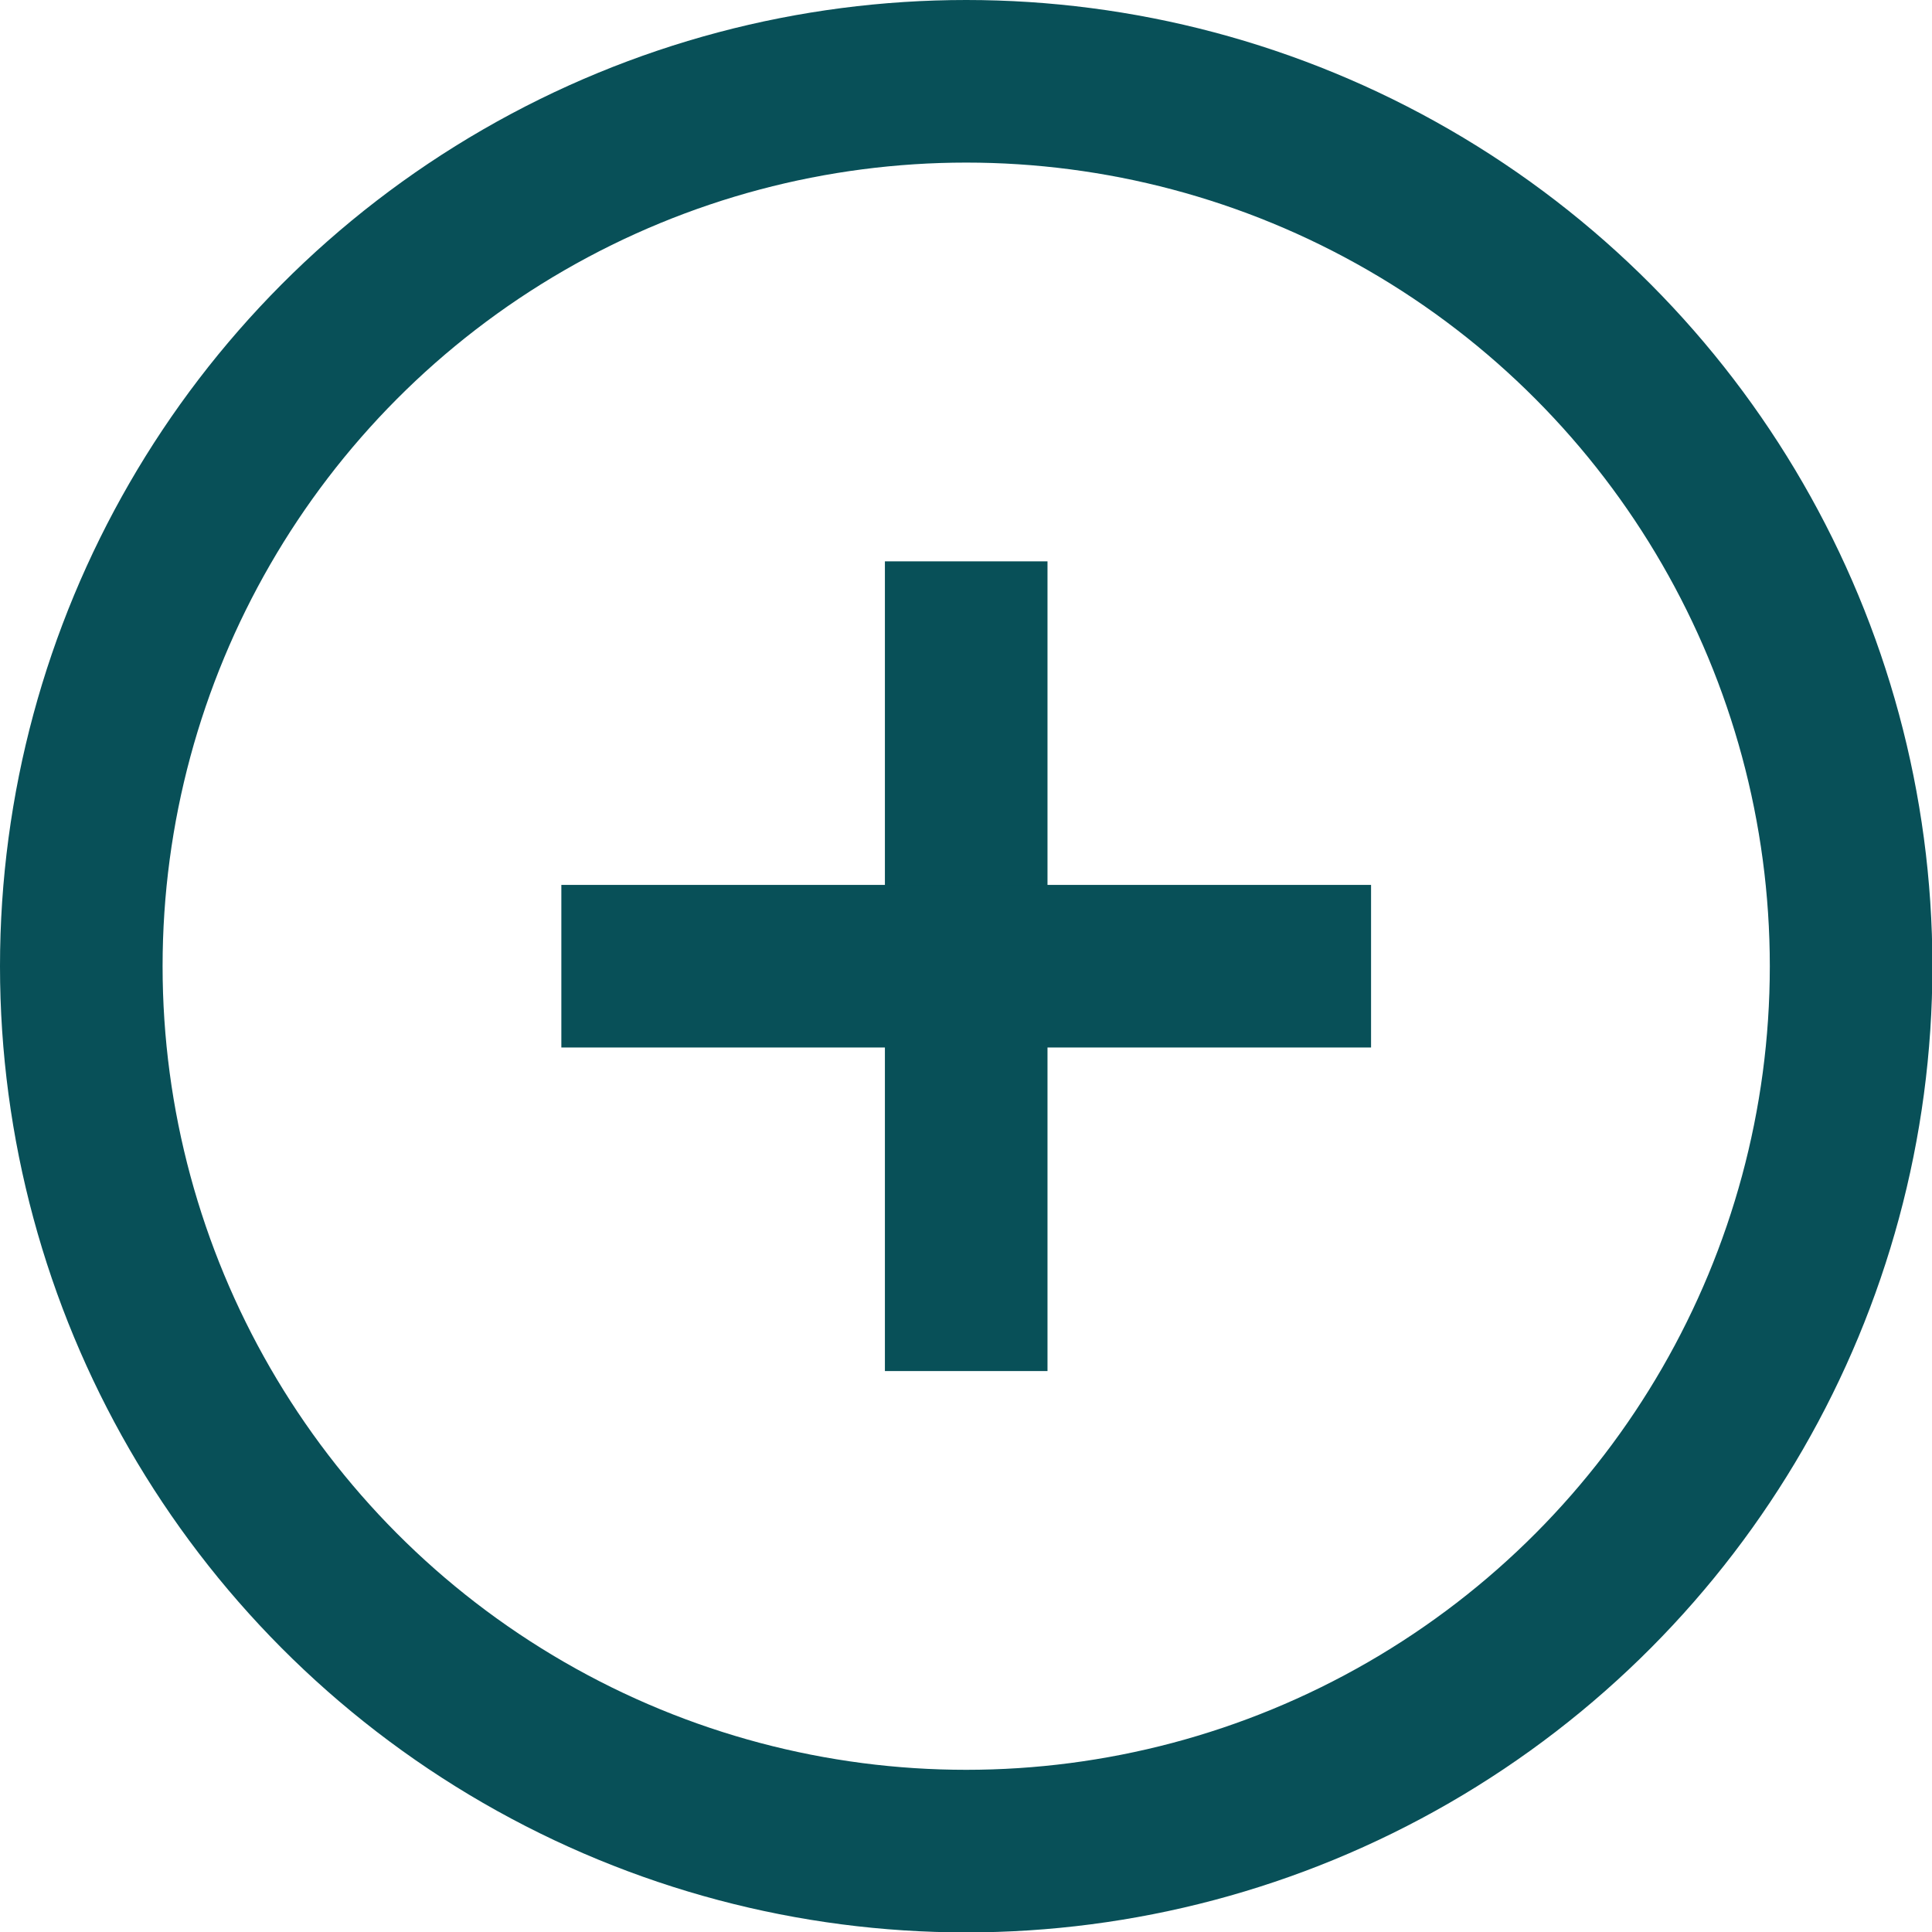 <svg xmlns="http://www.w3.org/2000/svg" viewBox="0 0 47.53 47.53"><defs><style>.cls-1{fill:none;stroke:#085058;stroke-miterlimit:10;stroke-width:4px;}</style></defs><title>Fichier 12</title><g id="Calque_2" data-name="Calque 2"><g id="Fiche_Projet"><circle class="cls-1" cx="23.77" cy="23.77" r="21.77"/><line class="cls-1" x1="23.77" y1="13.81" x2="23.77" y2="33.73"/><line class="cls-1" x1="13.81" y1="23.77" x2="33.73" y2="23.77"/></g></g></svg>